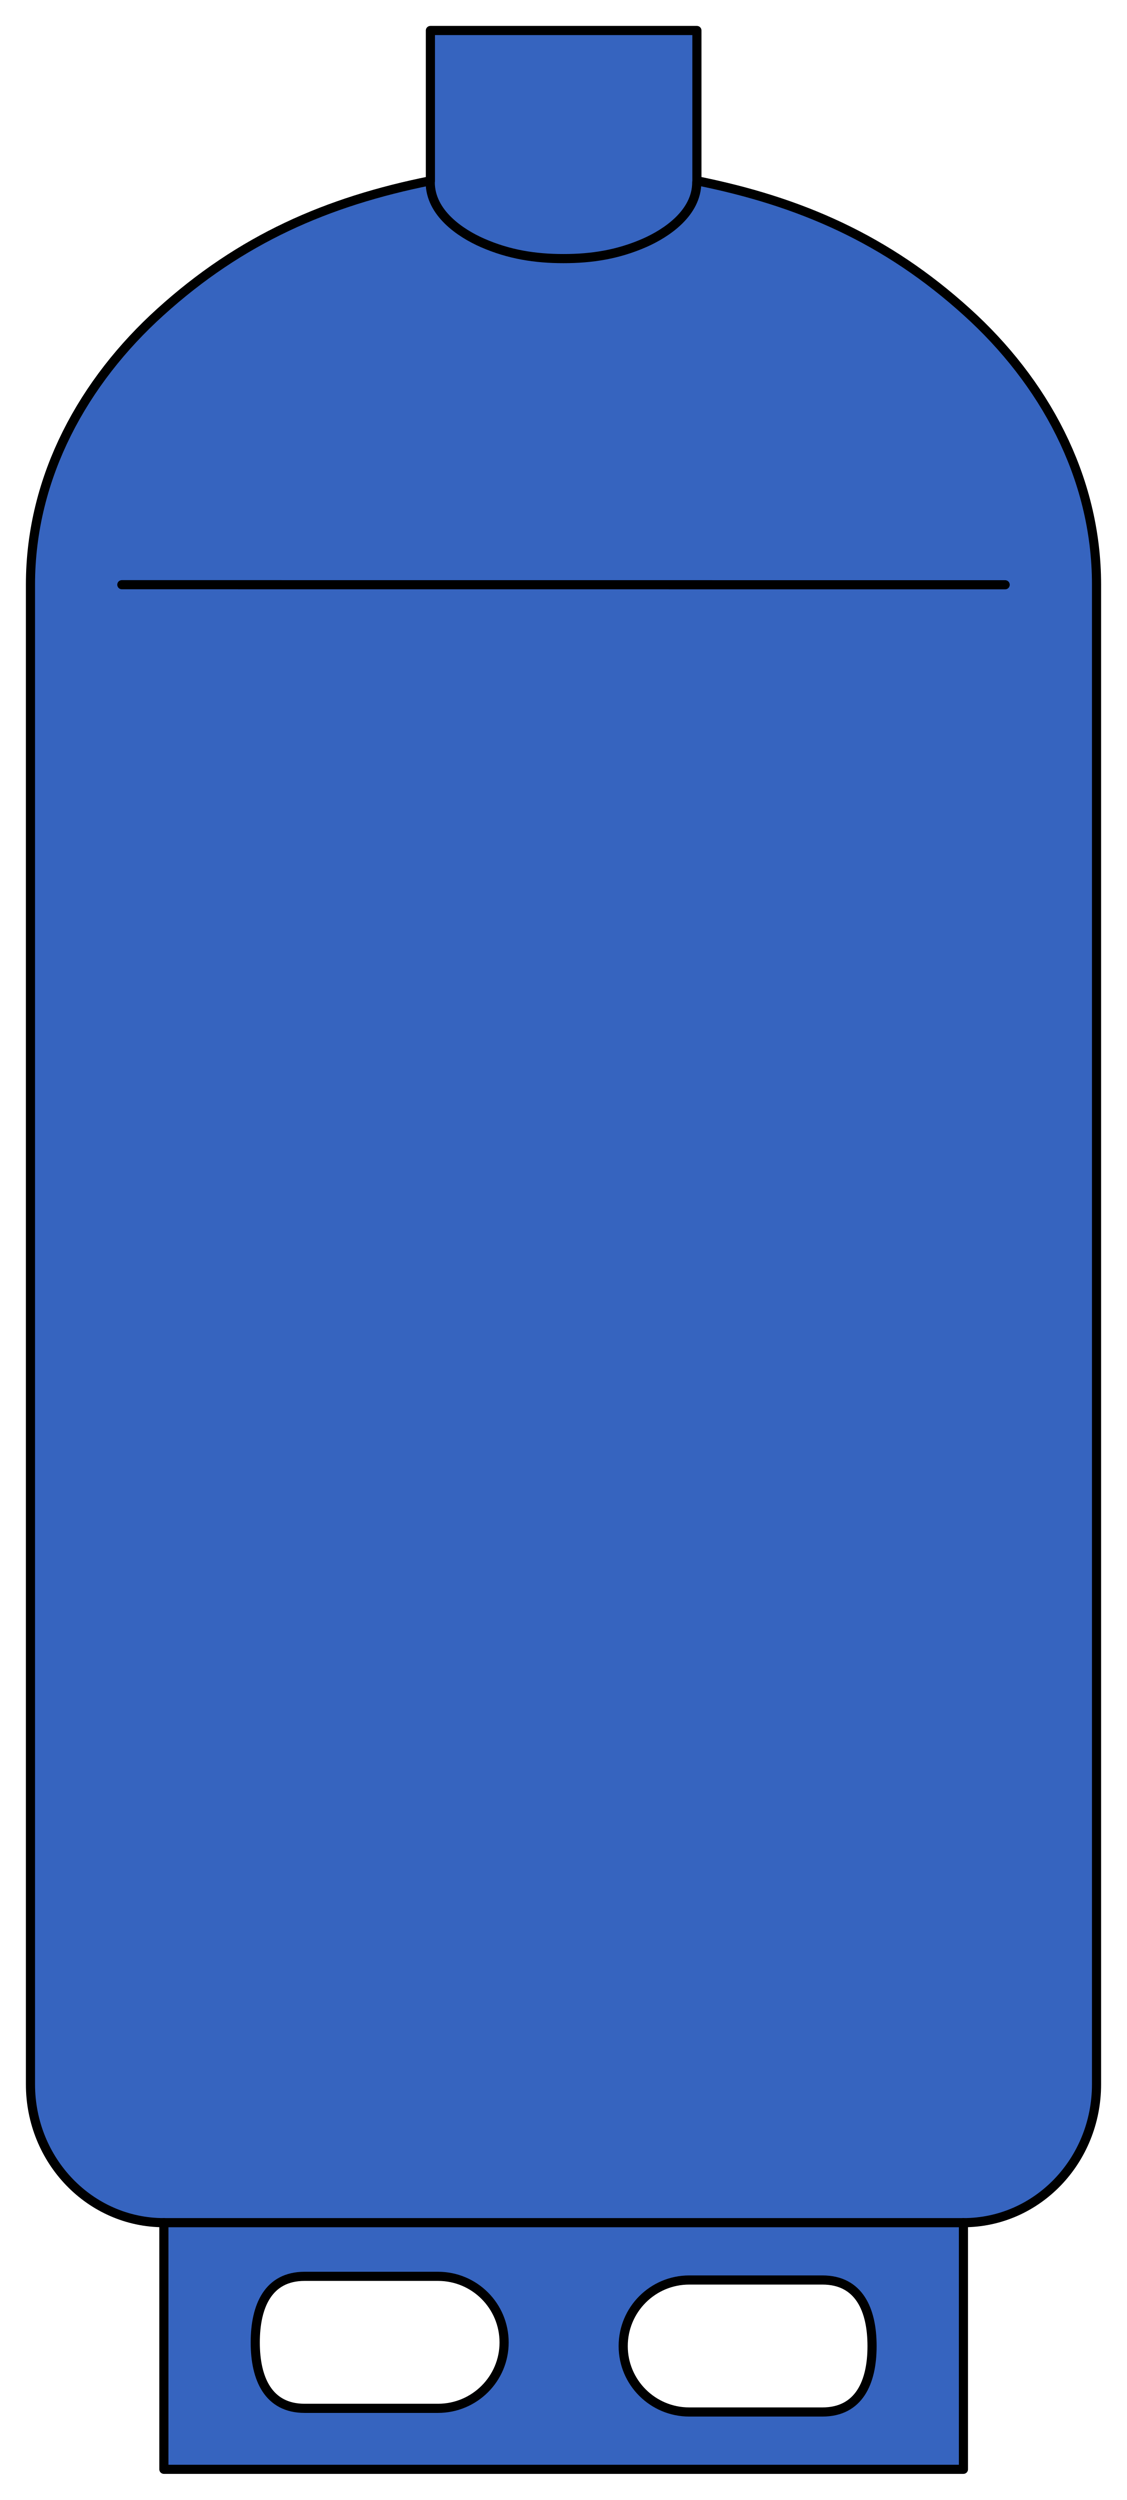 <?xml version="1.0" encoding="utf-8"?>
<!-- Generator: Adobe Illustrator 15.1.0, SVG Export Plug-In . SVG Version: 6.00 Build 0)  -->
<!DOCTYPE svg PUBLIC "-//W3C//DTD SVG 1.1//EN" "http://www.w3.org/Graphics/SVG/1.1/DTD/svg11.dtd">
<svg version="1.1" id="Default" xmlns="http://www.w3.org/2000/svg" preserveAspectRatio="none"  xmlns:xlink="http://www.w3.org/1999/xlink" x="0px" y="0px"
	   viewBox="0 0 37 82" xmlns:agg="http://www.example.com" xml:space="preserve">
	 
<agg:params>
	<agg:param type="C" name="color" description="Color" cssAttributes="fill" classes="color"/>
	<agg:param type="F" name="saturation" description="Saturation" min="0" max="1" cssAttributes="opacity" classes="color"/>
</agg:params>

<style type="text/css" >
   <![CDATA[

	.stroke{
		stroke-width:0.3;
		stroke-linecap:round;
		stroke-linejoin:round;
		stroke: black;
		fill:none;
	}
	
	.color {
		fill:#3664BF;
		opacity:0.2;
	}

      ]]>
</style>

<defs>	 
	<linearGradient id="baseGradient" gradientUnits="userSpaceOnUse" x1="1" y1="50" x2="36" y2="50">
		<stop  offset="0" style="stop-color:#A0A0A0"/>
		<stop  offset="0.05" style="stop-color:#B5B4B4"/>
		<stop  offset="0.113" style="stop-color:#CAC9C9"/>
		<stop  offset="0.18" style="stop-color:#D9D9D9"/>
		<stop  offset="0.253" style="stop-color:#E4E4E3"/>
		<stop  offset="0.339" style="stop-color:#E7E7E7"/>
		<stop  offset="0.457" style="stop-color:#DBDADA"/>
		<stop  offset="0.665" style="stop-color:#BEBDBC"/>
		<stop  offset="0.936" style="stop-color:#959494"/>
		<stop  offset="1" style="stop-color:#8B8B8B"/>
	</linearGradient>
	
	<linearGradient id="bottomGradient" xlink:href="#baseGradient" gradientUnits="userSpaceOnUse" x1="5.375" y1="50" x2="31.625" y2="50"/>
	
	<path id="boundary" d="M31.75,10.24c-2.65-2.4-5.48-3.63-8.87-4.31V1h-8.75v4.93c-3.39,0.68-6.22,1.91-8.87,4.31C2.77,12.49,1,15.61,1,19.18v49.19
	c0,2.51,1.96,4.54,4.38,4.54V81h26.25v-8.09c2.42,0,4.37-2.03,4.37-4.54V19.18C36,15.61,34.24,12.49,31.75,10.24z M14.38,79H10
	c-1.19,0-1.62-0.97-1.62-2.16c0-1.2,0.43-2.17,1.62-2.17h4.38c1.2,0,2.17,0.97,2.17,2.17C16.55,78.03,15.58,79,14.38,79z M27,79.12
	h-4.37c-1.2,0-2.17-0.97-2.17-2.16c0-1.2,0.97-2.17,2.17-2.17H27c1.2,0,1.63,0.97,1.63,2.17C28.63,78.15,28.2,79.12,27,79.12z"/>
</defs>

<path id="body" fill="url(#baseGradient)" d="M31.625,72.91C34.041,72.909,36,70.874,36,68.363V19.182c0-3.576-1.764-6.689-4.253-8.945
	c-2.647-2.4-5.478-3.625-8.872-4.311V1h-8.75v4.926C10.73,6.611,7.9,7.836,5.253,10.236C2.764,12.492,1,15.605,1,19.182v49.182
	c0,2.511,1.959,4.546,4.375,4.546L31.625,72.91z"/>
<path id="bottom" fill="url(#bottomGradient)" d="M5.375,72.91V81h26.25v-8.09H5.375z M14.375,79H10c-1.197,0-1.625-0.97-1.625-2.167
	S8.803,74.666,10,74.666h4.375c1.197,0,2.167,0.97,2.167,2.167S15.572,79,14.375,79z M27,79.122h-4.375
	c-1.197,0-2.166-0.97-2.166-2.167s0.969-2.167,2.166-2.167H27c1.197,0,1.625,0.97,1.625,2.167S28.197,79.122,27,79.122z"/>

<use xlink:href="#boundary" class="color"/>

<g class="stroke">
	<path d="M14.125,5.979c0,1.006,0.988,1.67,1.718,1.989c0.868,0.38,1.726,0.515,2.657,0.515s1.789-0.135,2.657-0.515c0.729-0.319,1.718-0.983,1.718-1.989"/>
	<line x1="5.375" y1="72.91" x2="31.625" y2="72.91"/>
	<line x1="4" y1="19.18" x2="33" y2="19.182"/>
	<use xlink:href="#boundary"/>
</g>

</svg>

